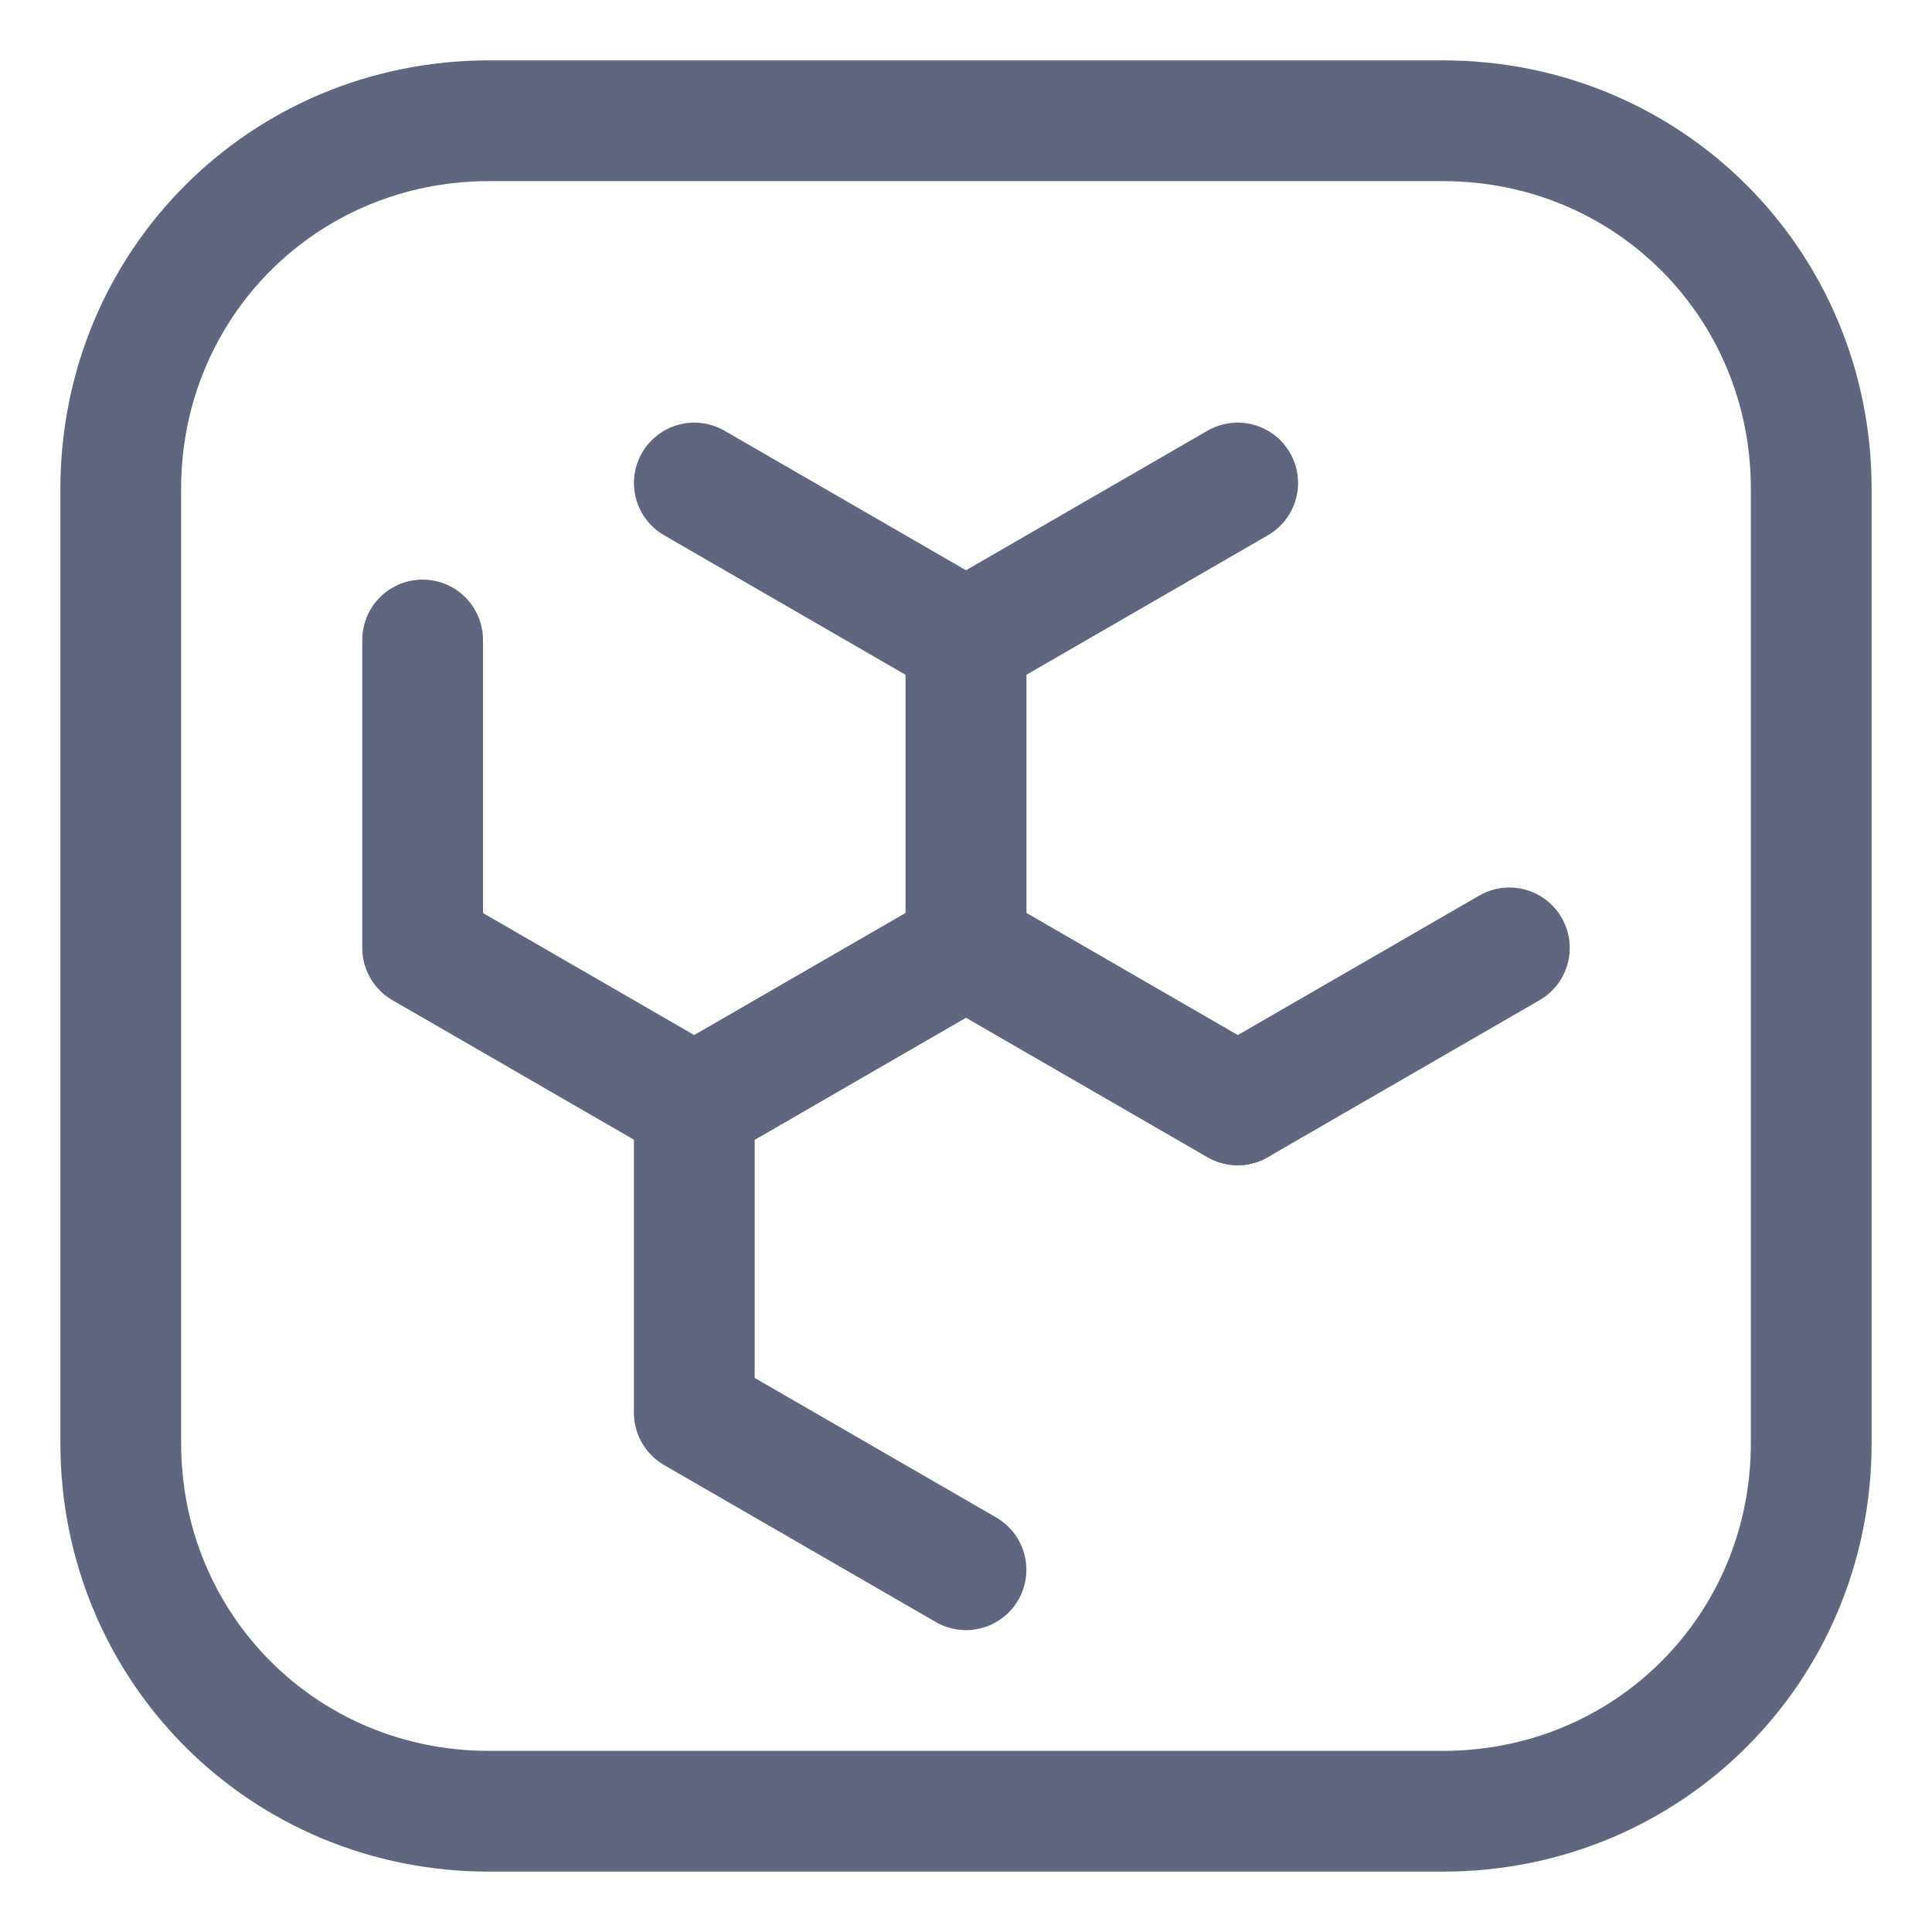 <svg width="16" height="16" viewBox="0 0 16 16" fill="none" xmlns="http://www.w3.org/2000/svg">
<path d="M11.95 15H4.05C2.35 15 1 13.65 1 11.95V4.05C1 2.35 2.35 1 4.05 1H11.95C13.65 1 15 2.35 15 4.05V11.95C15 13.65 13.65 15 11.95 15Z" stroke="#606580" stroke-miterlimit="10" stroke-linecap="round" stroke-linejoin="round"/>
<path d="M3.5 5.3V7.85L5.75 9.15L8 7.85V5.3L5.75 4" stroke="#606580" stroke-miterlimit="10" stroke-linecap="round" stroke-linejoin="round"/>
<path d="M10.25 4L8 5.3V7.85L10.25 9.15L12.5 7.85" stroke="#606580" stroke-miterlimit="10" stroke-linecap="round" stroke-linejoin="round"/>
<path d="M10.25 9.15L8 7.85L5.75 9.15V11.7L8 13" stroke="#606580" stroke-miterlimit="10" stroke-linecap="round" stroke-linejoin="round"/>
</svg>
